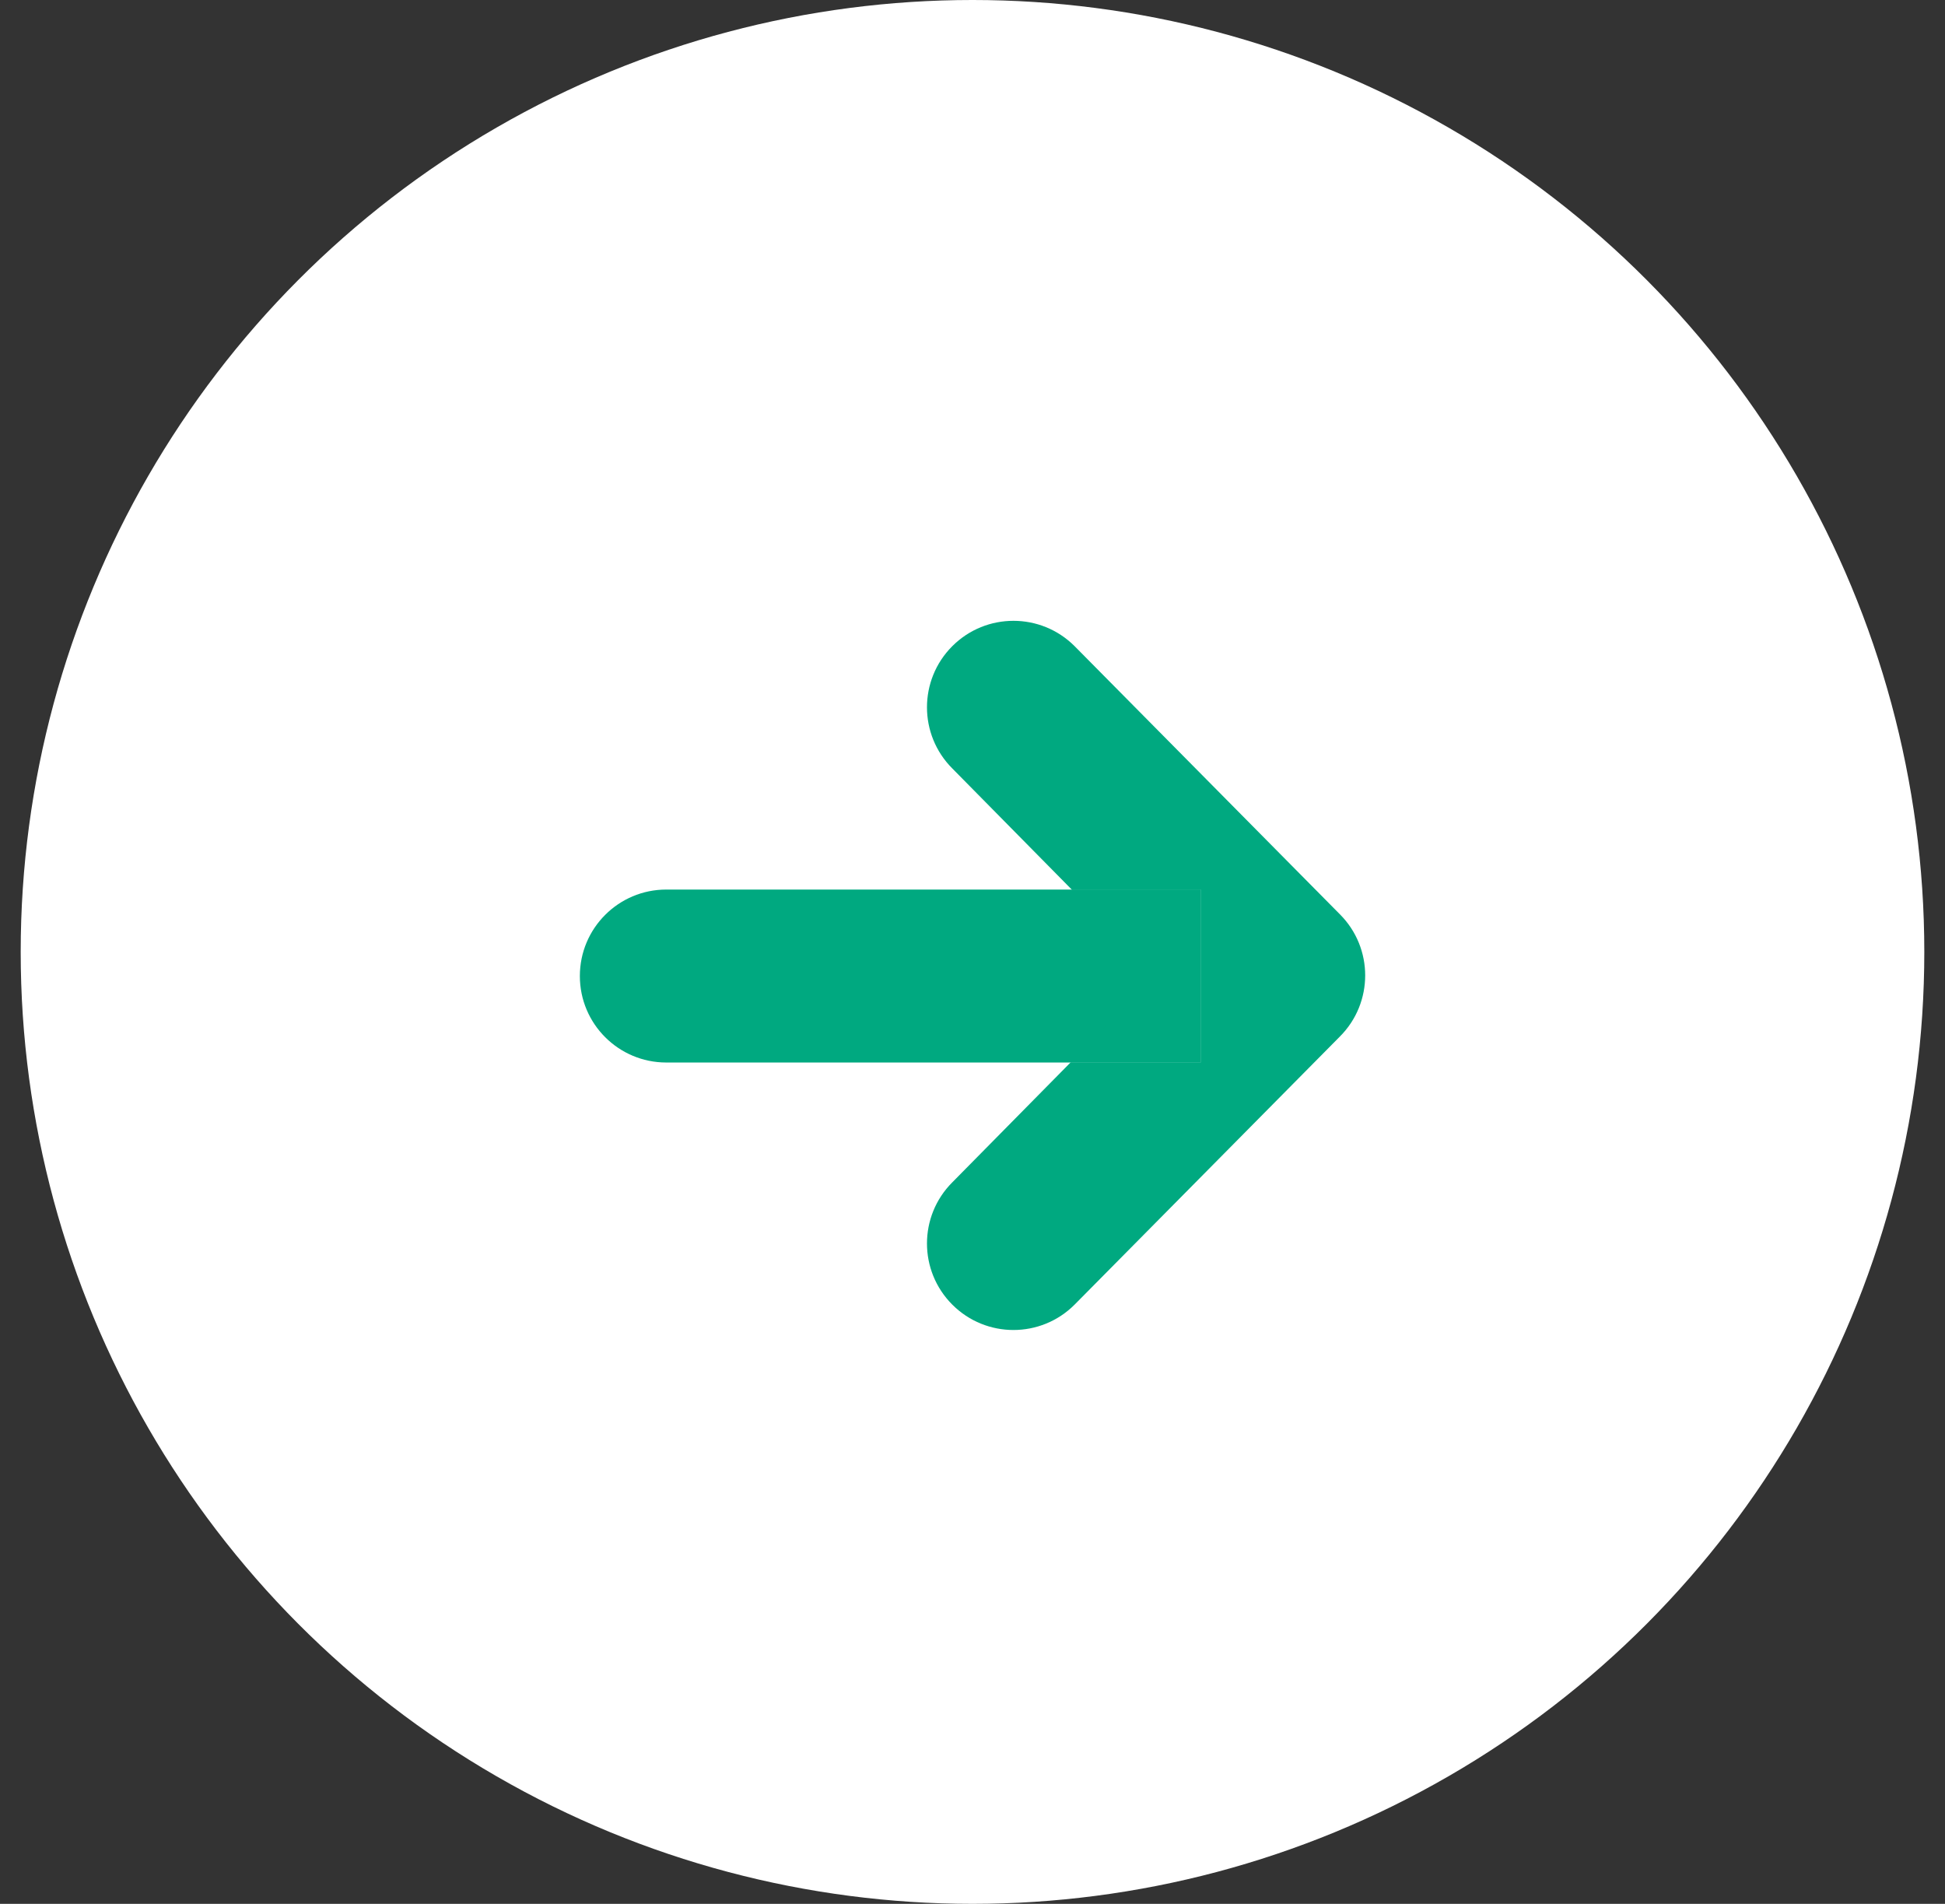 <svg width="47" height="46" viewBox="0 0 47 46" fill="none" xmlns="http://www.w3.org/2000/svg">
<rect x="0" y="0" width="47" height="46" fill="#333333" stroke="none"/>
<circle cx="23.5" cy="23" r="23" fill="white"/>
<path d="M14.012 23.583C14.012 22.428 14.947 21.493 16.101 21.493H25.898H29.012V25.672H25.868H16.101C14.947 25.672 14.012 24.737 14.012 23.583Z" fill="#00A980"/>
<path fill-rule="evenodd" clip-rule="evenodd" d="M25.898 21.493L27.945 23.567L25.868 25.672H29.012V21.493H25.898Z" fill="#00A980"/>
<path d="M25.967 15.612C25.151 14.796 23.828 14.796 23.012 15.612C22.196 16.428 22.196 17.751 23.012 18.567L25.898 21.493H29.012V25.672H25.868L23.012 28.567C22.196 29.383 22.196 30.706 23.012 31.522C23.828 32.339 25.151 32.339 25.967 31.522L32.377 25.045C33.193 24.229 33.193 22.906 32.377 22.09L25.967 15.612Z" fill="#00A980"/>
</svg>
